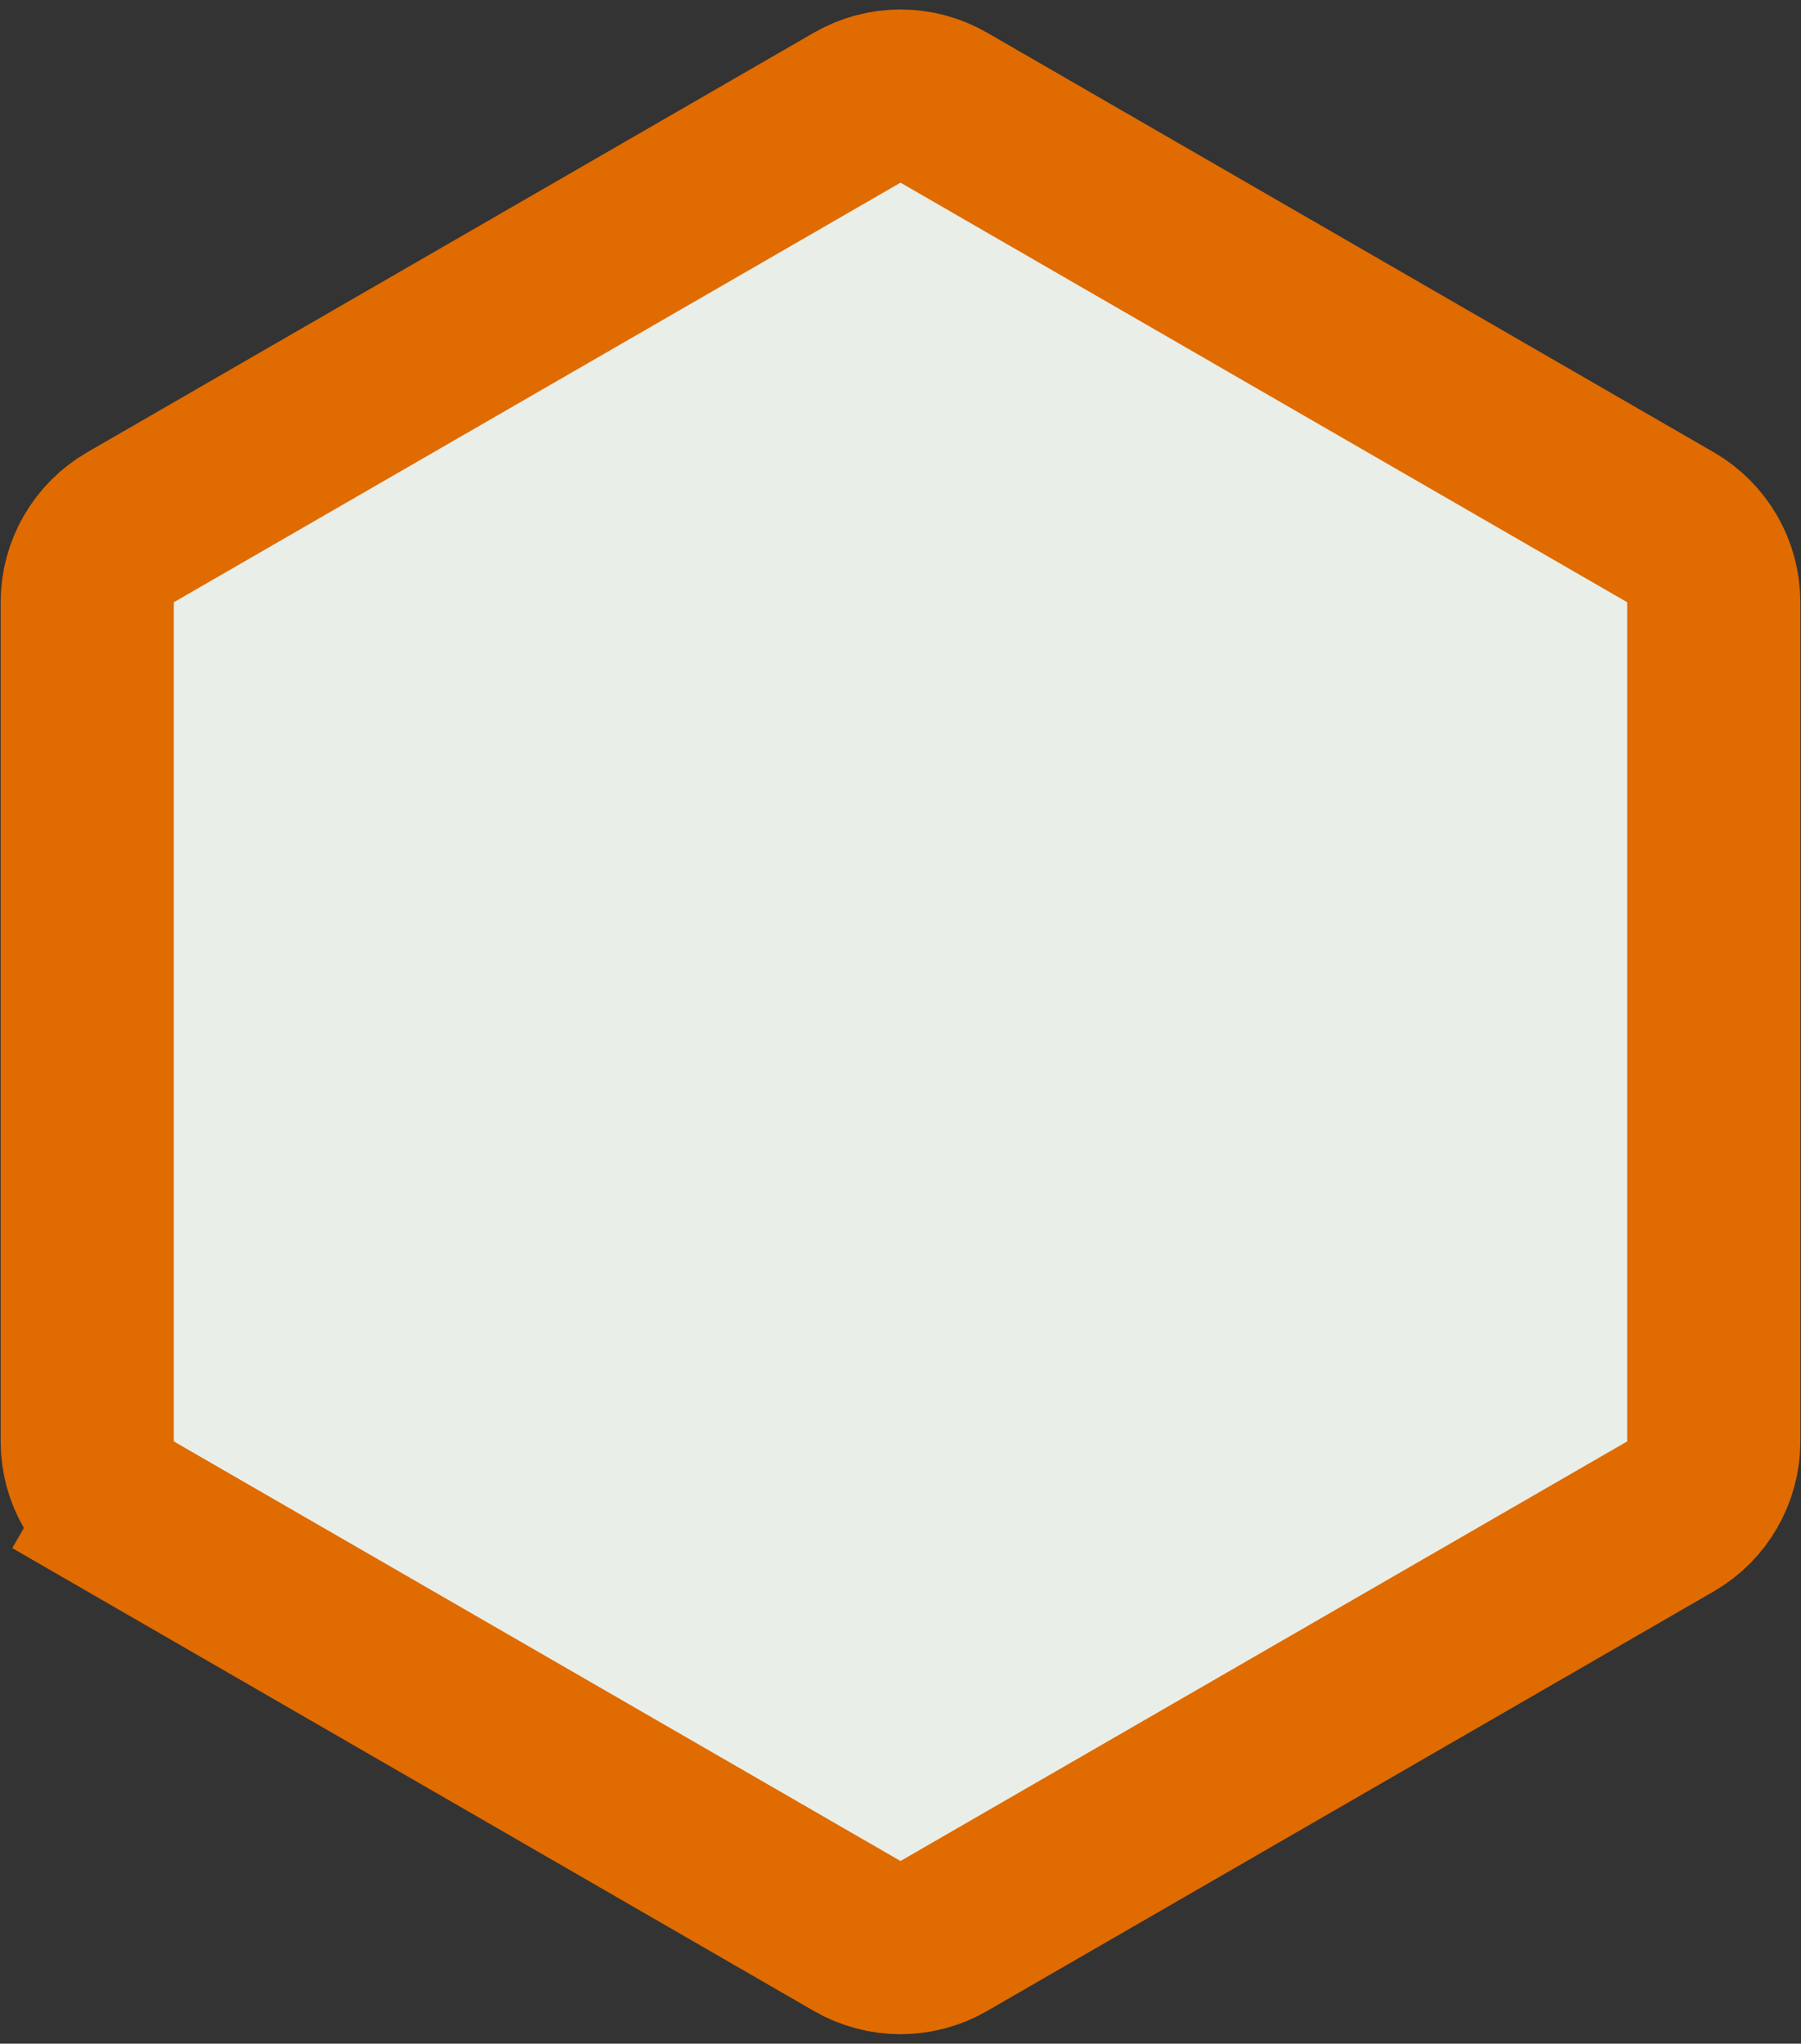 <svg width="104" height="118" viewBox="0 0 104 118" fill="none" xmlns="http://www.w3.org/2000/svg">
<rect x="0" y="0" width="104" height="118" fill="#333333" stroke="none"/>
<path id="consultant_avatar" d="M49.5 6.217C51.047 5.324 52.953 5.324 54.5 6.217L96.462 30.443C98.008 31.337 98.962 32.987 98.962 34.773V83.227C98.962 85.013 98.008 86.663 96.462 87.557L54.5 111.783C52.953 112.676 51.047 112.676 49.5 111.783L7.538 87.557L5.038 91.887L7.538 87.557C5.991 86.663 5.038 85.013 5.038 83.227V34.773C5.038 32.987 5.991 31.337 7.538 30.443L49.5 6.217Z" fill="#EAEEE8" stroke="#E06B00" stroke-width="10"/>
</svg>
